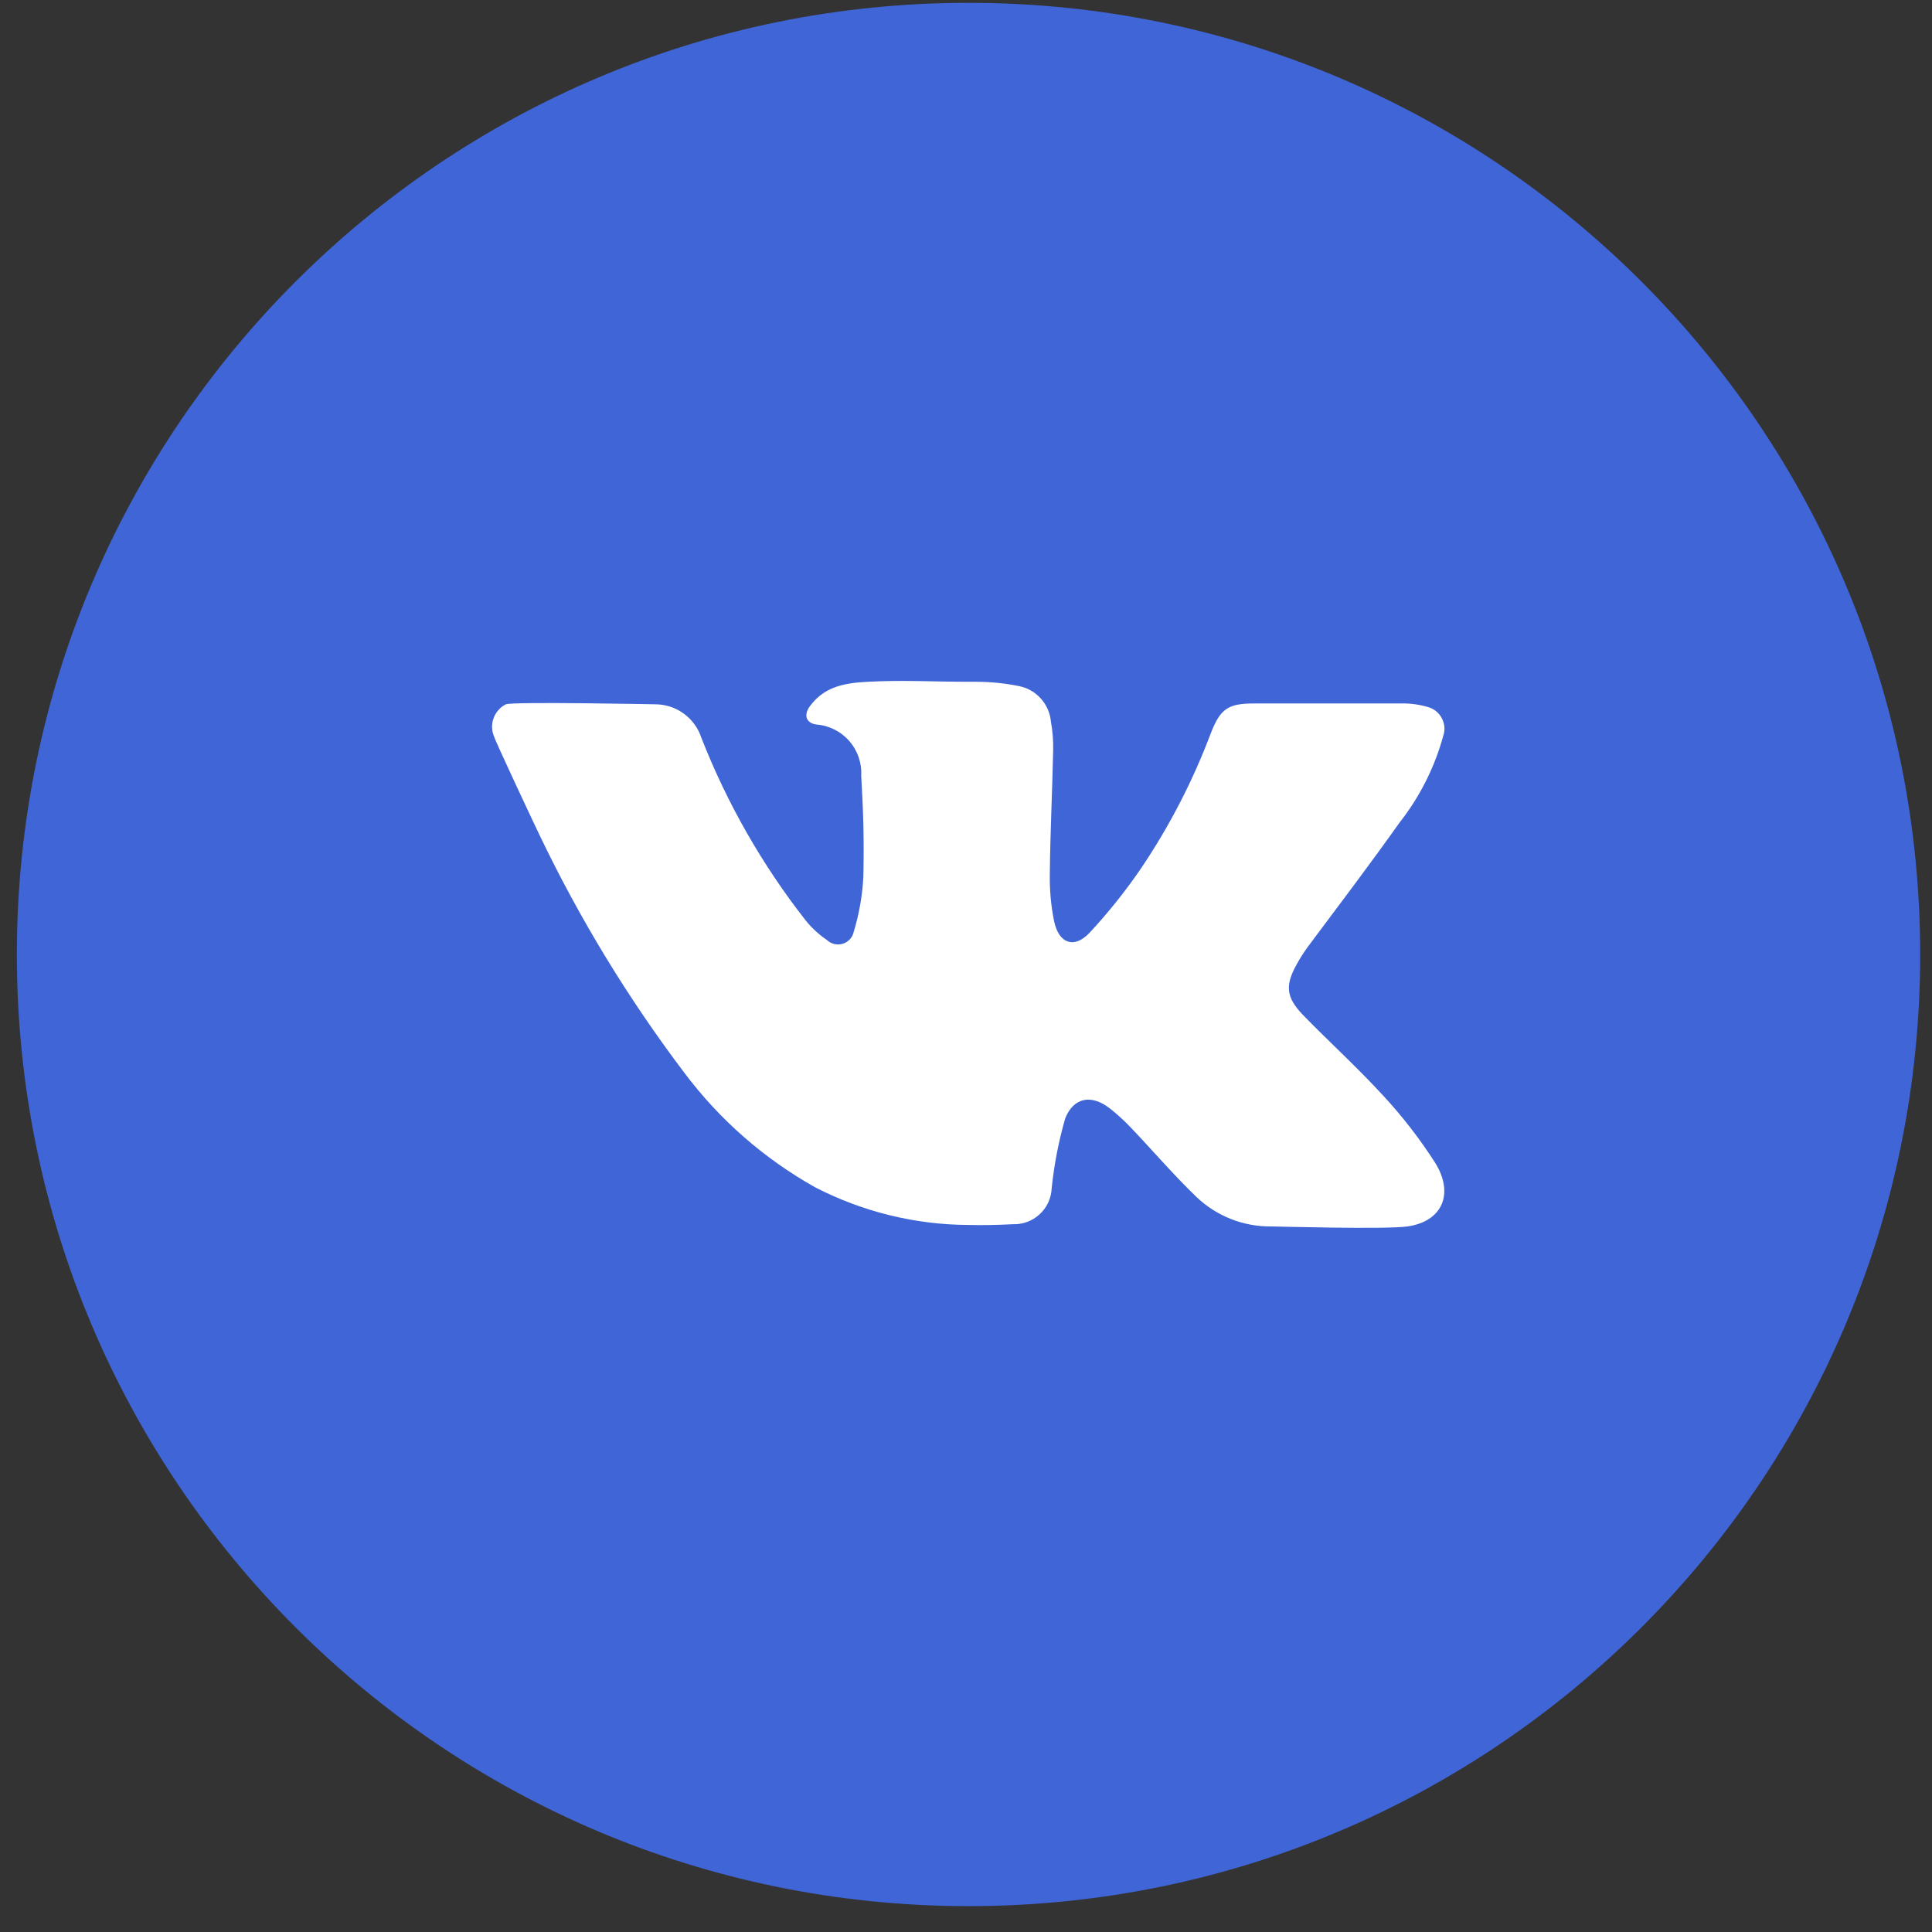 <svg width="26" height="26" viewBox="0 0 26 26" fill="none" xmlns="http://www.w3.org/2000/svg">
<rect x="0" y="0" width="26" height="26" fill="#333333" stroke="none"/>
<g clip-path="url(#clip0_1_3455)">
<path d="M13.034 25.652C20.107 25.652 25.841 19.918 25.841 12.845C25.841 5.772 20.107 0.038 13.034 0.038C5.961 0.038 0.227 5.772 0.227 12.845C0.227 19.918 5.961 25.652 13.034 25.652Z" fill="#4065D6"/>
<path d="M18.94 16.505C18.64 16.547 17.183 16.505 17.107 16.505C16.73 16.509 16.367 16.364 16.096 16.103C15.788 15.806 15.509 15.479 15.215 15.171C15.125 15.077 15.029 14.989 14.927 14.91C14.685 14.726 14.448 14.768 14.335 15.051C14.247 15.358 14.186 15.672 14.153 15.99C14.148 16.124 14.09 16.25 13.991 16.341C13.893 16.432 13.763 16.48 13.629 16.475C13.43 16.485 13.231 16.49 13.034 16.485C12.317 16.482 11.611 16.308 10.973 15.98C10.285 15.595 9.685 15.07 9.212 14.44C8.456 13.441 7.802 12.368 7.261 11.238C7.232 11.181 6.664 9.972 6.651 9.917C6.616 9.837 6.612 9.748 6.642 9.666C6.671 9.585 6.73 9.517 6.808 9.478C6.909 9.44 8.781 9.478 8.811 9.478C8.951 9.477 9.087 9.52 9.2 9.602C9.313 9.684 9.397 9.799 9.44 9.932C9.786 10.815 10.259 11.642 10.844 12.389C10.925 12.489 11.021 12.577 11.128 12.65C11.156 12.677 11.19 12.695 11.227 12.704C11.265 12.713 11.304 12.712 11.341 12.701C11.377 12.69 11.411 12.669 11.437 12.641C11.463 12.613 11.481 12.578 11.489 12.54C11.563 12.297 11.607 12.045 11.619 11.79C11.629 11.285 11.619 10.948 11.59 10.442C11.6 10.27 11.542 10.101 11.428 9.971C11.314 9.841 11.154 9.762 10.982 9.75C10.833 9.725 10.813 9.603 10.916 9.482C11.113 9.231 11.386 9.19 11.683 9.175C12.131 9.15 12.581 9.175 13.031 9.175H13.129C13.326 9.175 13.523 9.194 13.717 9.234C13.83 9.257 13.932 9.316 14.009 9.403C14.086 9.489 14.133 9.598 14.143 9.713C14.166 9.84 14.176 9.969 14.173 10.099C14.161 10.65 14.134 11.201 14.128 11.753C14.124 11.972 14.143 12.19 14.187 12.404C14.252 12.697 14.453 12.771 14.659 12.557C14.915 12.282 15.15 11.988 15.361 11.678C15.742 11.112 16.055 10.504 16.295 9.866C16.424 9.539 16.524 9.467 16.876 9.467H18.863C18.981 9.465 19.1 9.481 19.213 9.514C19.253 9.525 19.291 9.543 19.324 9.569C19.356 9.595 19.383 9.627 19.403 9.664C19.422 9.701 19.434 9.741 19.438 9.782C19.441 9.824 19.436 9.865 19.422 9.905C19.306 10.328 19.107 10.723 18.836 11.068C18.431 11.639 18.007 12.197 17.592 12.753C17.54 12.825 17.492 12.901 17.449 12.98C17.294 13.26 17.306 13.418 17.53 13.654C17.891 14.025 18.276 14.374 18.624 14.755C18.88 15.032 19.111 15.332 19.314 15.649C19.571 16.061 19.414 16.438 18.94 16.505Z" fill="white"/>
</g>
<defs>
<clipPath id="clip0_1_3455">
<rect width="25.614" height="25.614" fill="white" transform="translate(0.227 0.038)"/>
</clipPath>
</defs>
</svg>
